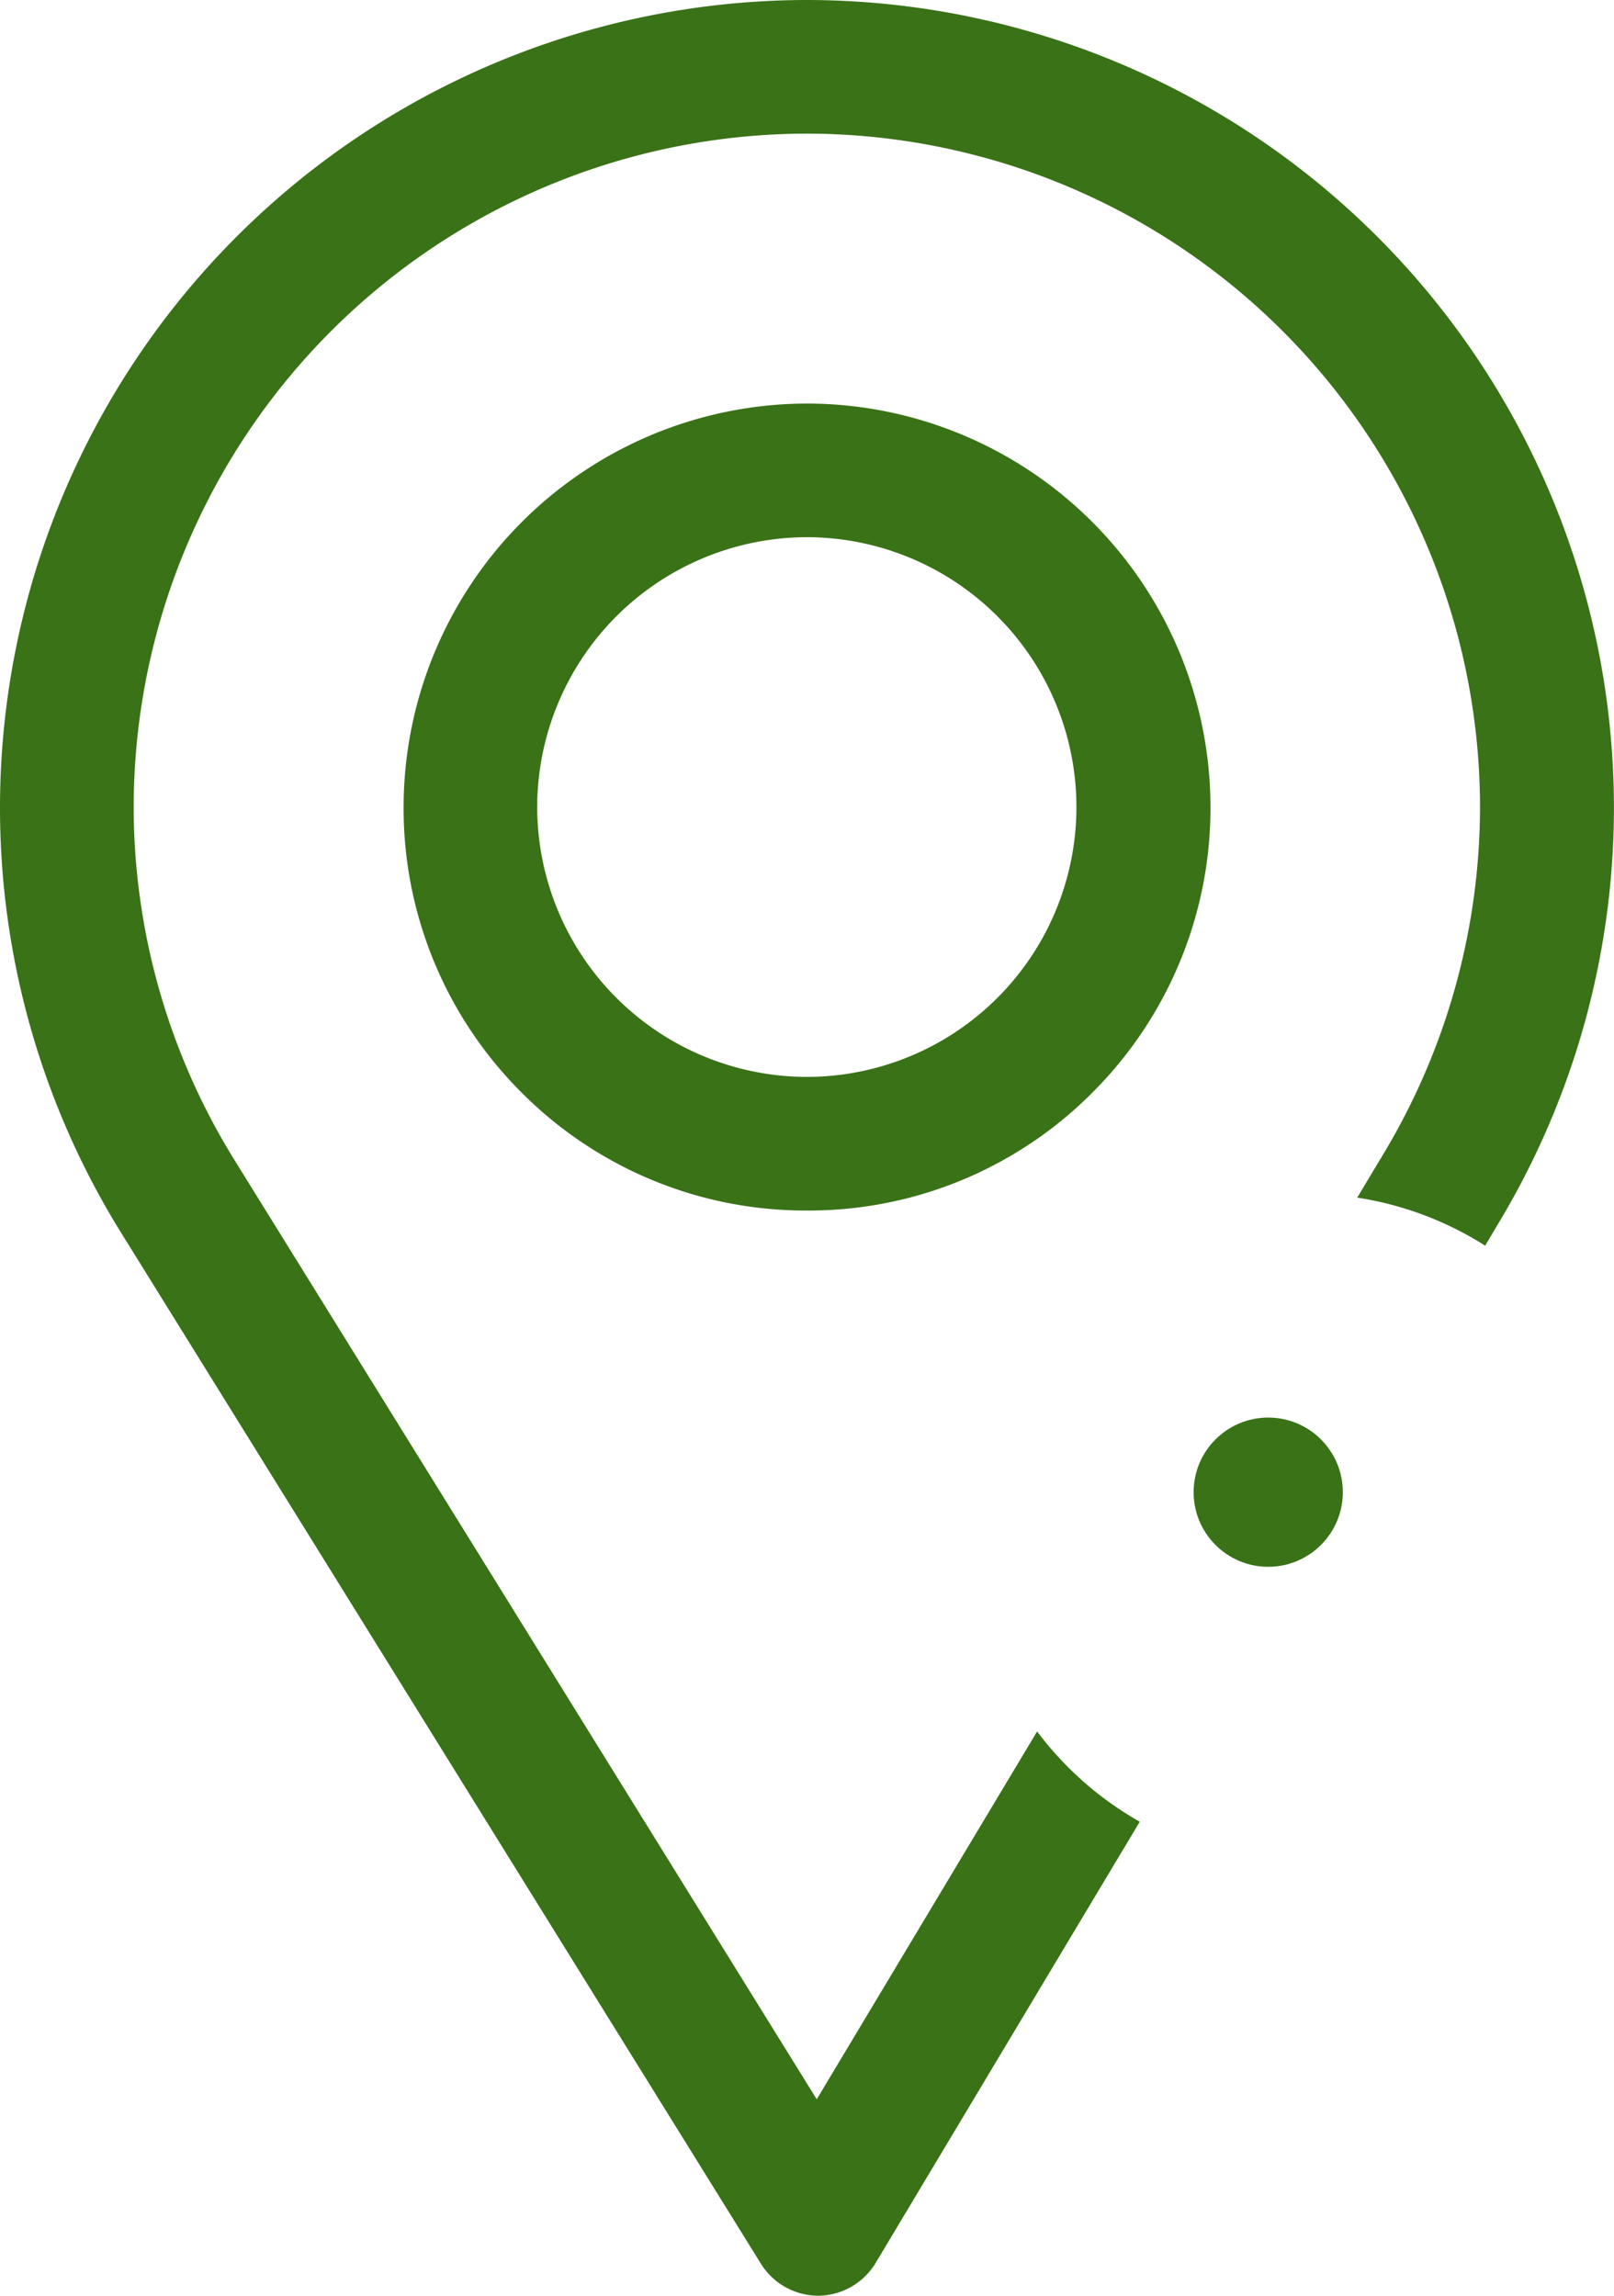 <svg xmlns="http://www.w3.org/2000/svg" width="21.635" height="30.77" viewBox="0 0 21.635 30.77">
  <g id="Group_80" data-name="Group 80" transform="translate(-1087 -324)">
    <path id="Subtraction_1" data-name="Subtraction 1" d="M-10243.024,30.77h-.008a.908.908,0,0,1-.767-.427l-8.588-13.837a10.807,10.807,0,0,1-1.613-5.69A10.829,10.829,0,0,1-10243.184,0a10.83,10.83,0,0,1,10.818,10.816,10.8,10.8,0,0,1-1.526,5.543l-.2.337a4.459,4.459,0,0,0-1.715-.644l.37-.617a9.044,9.044,0,0,0,1.276-4.619,9.034,9.034,0,0,0-9.022-9.025,9.035,9.035,0,0,0-9.025,9.025,8.994,8.994,0,0,0,1.356,4.74l7.8,12.581,2.954-4.93a4.487,4.487,0,0,0,1.376,1.21l-3.54,5.913A.909.909,0,0,1-10243.024,30.77Zm-.157-14.545a5.369,5.369,0,0,1-3.839-1.593,5.38,5.38,0,0,1-1.57-3.814,5.416,5.416,0,0,1,5.409-5.409,5.414,5.414,0,0,1,5.407,5.409,5.39,5.39,0,0,1-1.557,3.8A5.36,5.36,0,0,1-10243.182,16.225Zm0-9.025a3.622,3.622,0,0,0-3.618,3.618,3.621,3.621,0,0,0,3.618,3.616,3.617,3.617,0,0,0,3.61-3.616A3.618,3.618,0,0,0-10243.182,7.2Z" transform="translate(11341 324)" fill="#3a7217"/>
    <circle id="Ellipse_88" data-name="Ellipse 88" cx="1" cy="1" r="1" transform="translate(1103 343)" fill="#3a7217"/>
  </g>
</svg>
